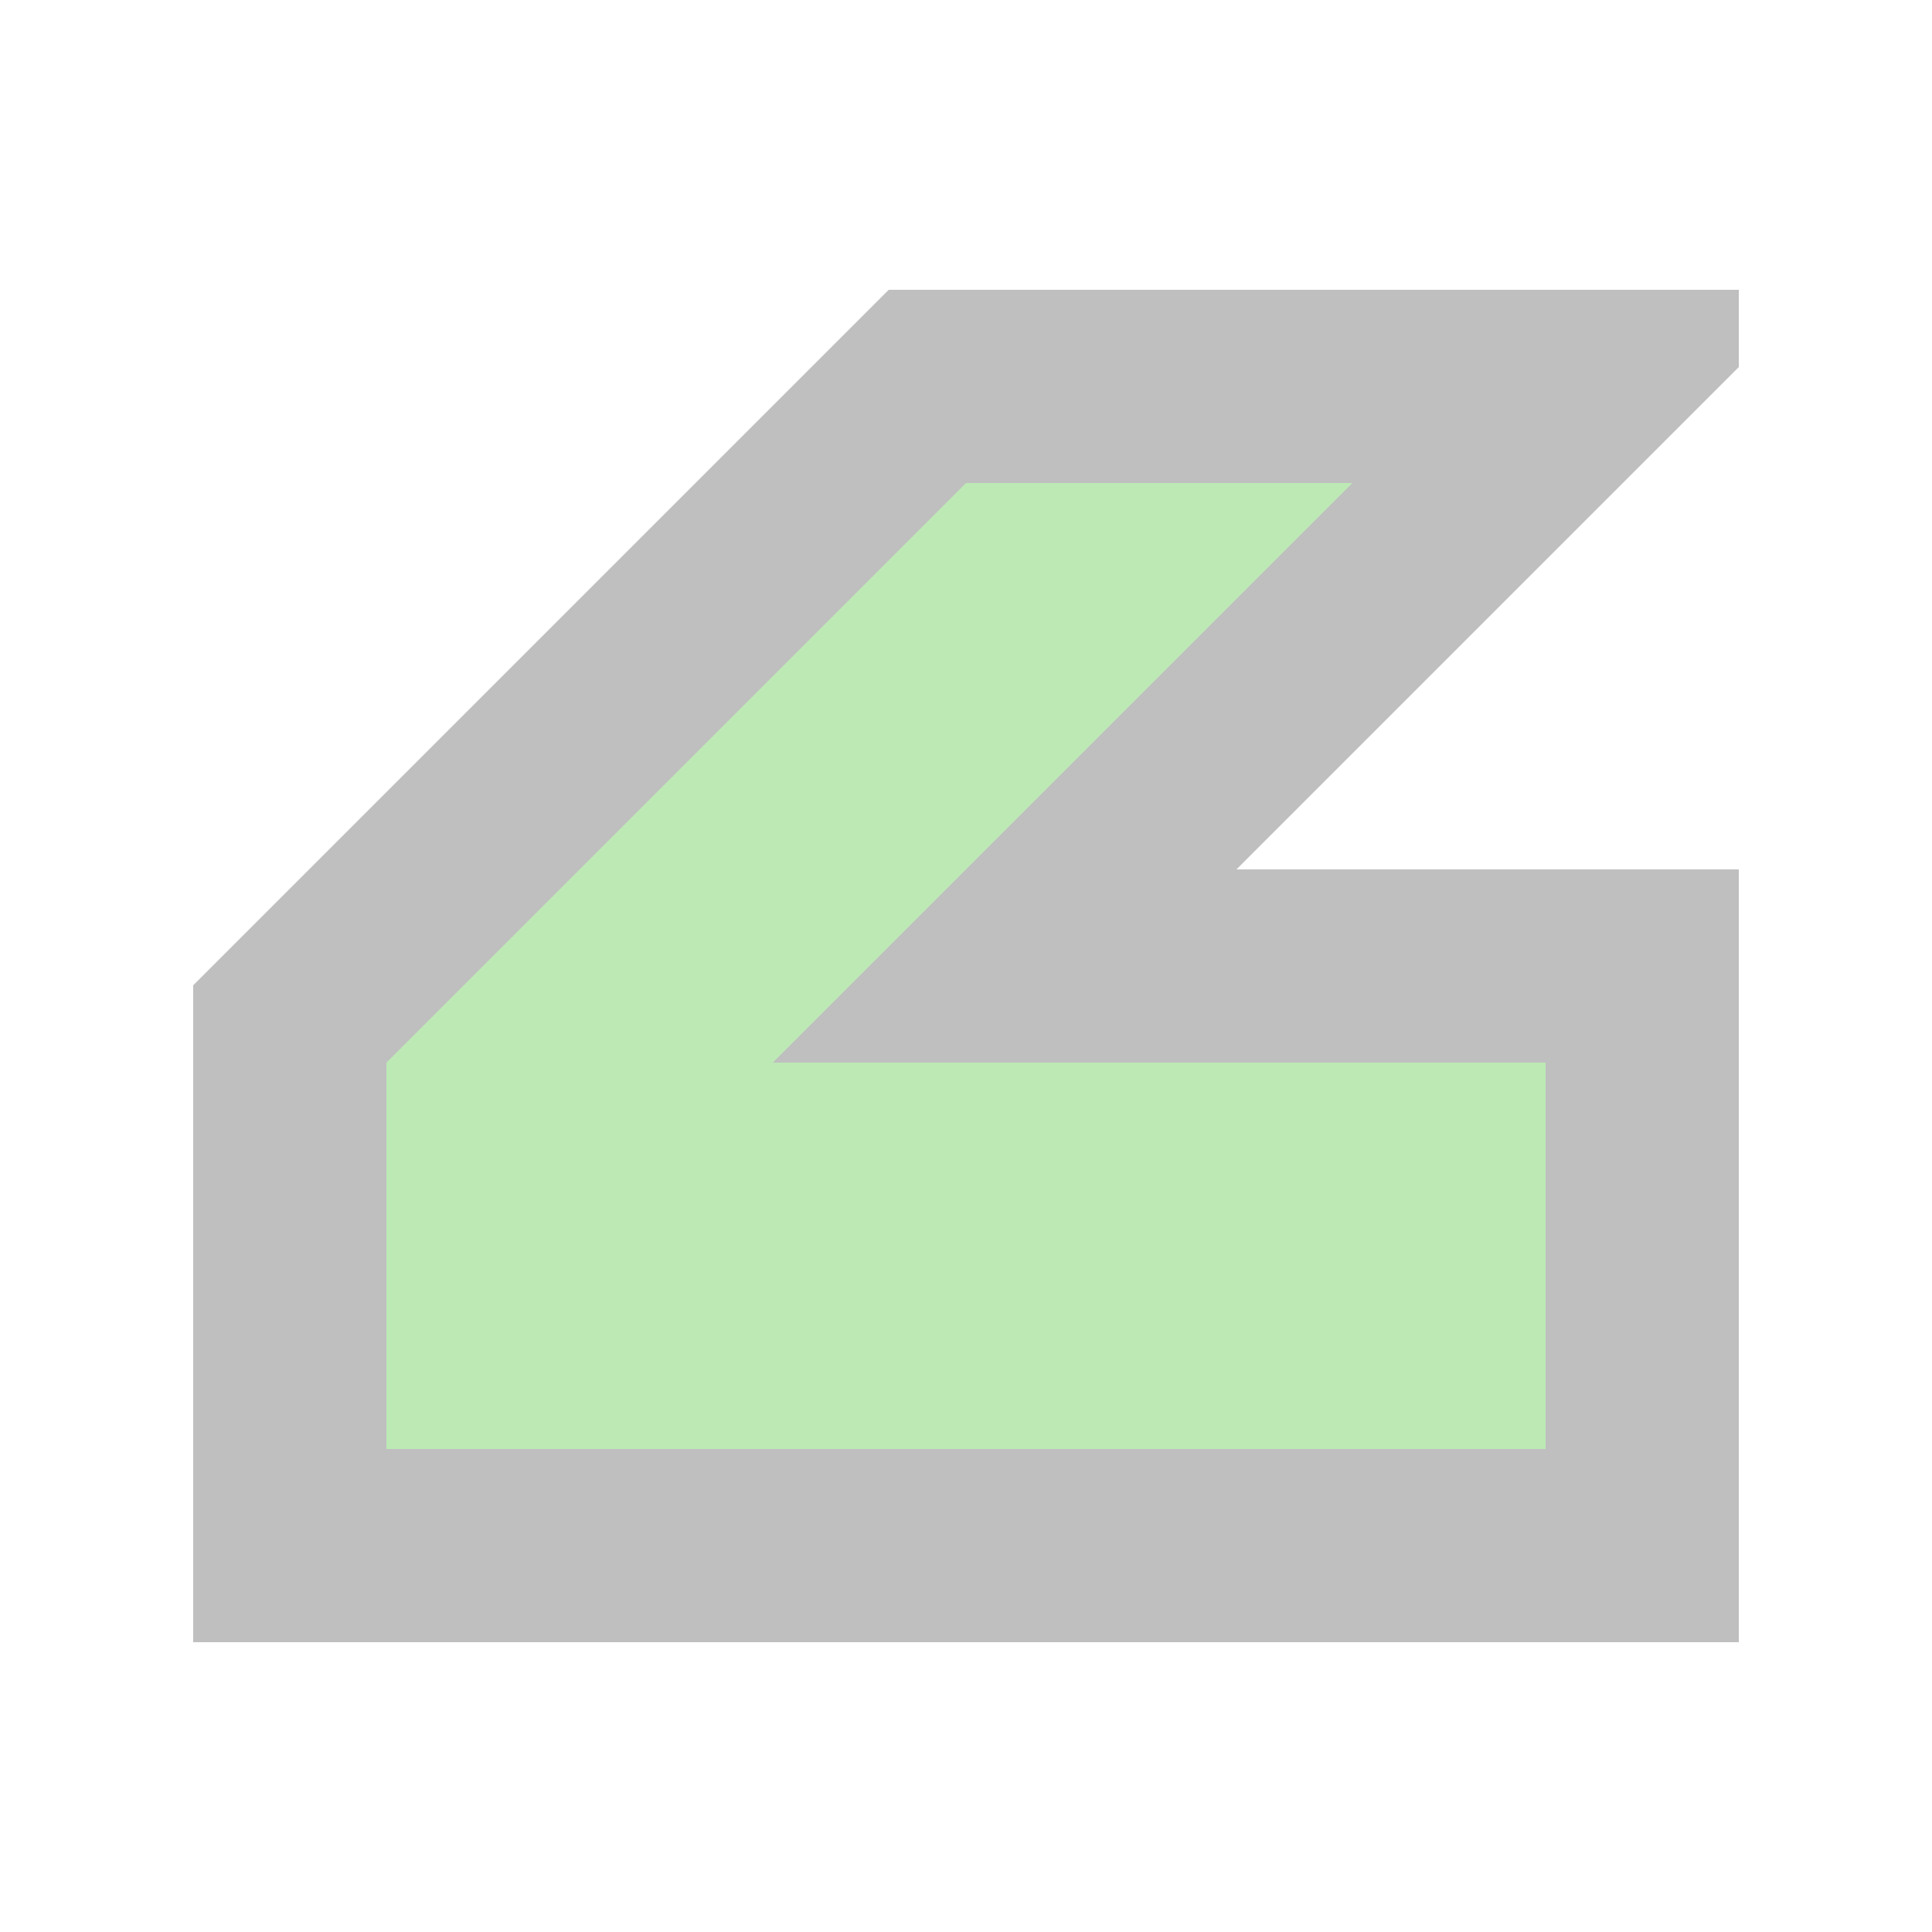 <?xml version="1.0" encoding="UTF-8" standalone="no"?>
<svg
   id="svg6"
   version="1.1"
   width="10"
   height="10"
   xmlns="http://www.w3.org/2000/svg"
   xmlns:svg="http://www.w3.org/2000/svg">
  <path
     d="m 1,5.1 v 3.4 h 8 v -4 H 6.4 L 9,1.9 V 1.5 H 4.6 Z"
     fill-opacity="0.25"
     id="path1" />
  <path
     d="m 2,5.5 v 2 h 6 v -2 H 4 l 3,-3 H 5 Z"
     fill="#bde9b5"
     id="path2" />
</svg>
